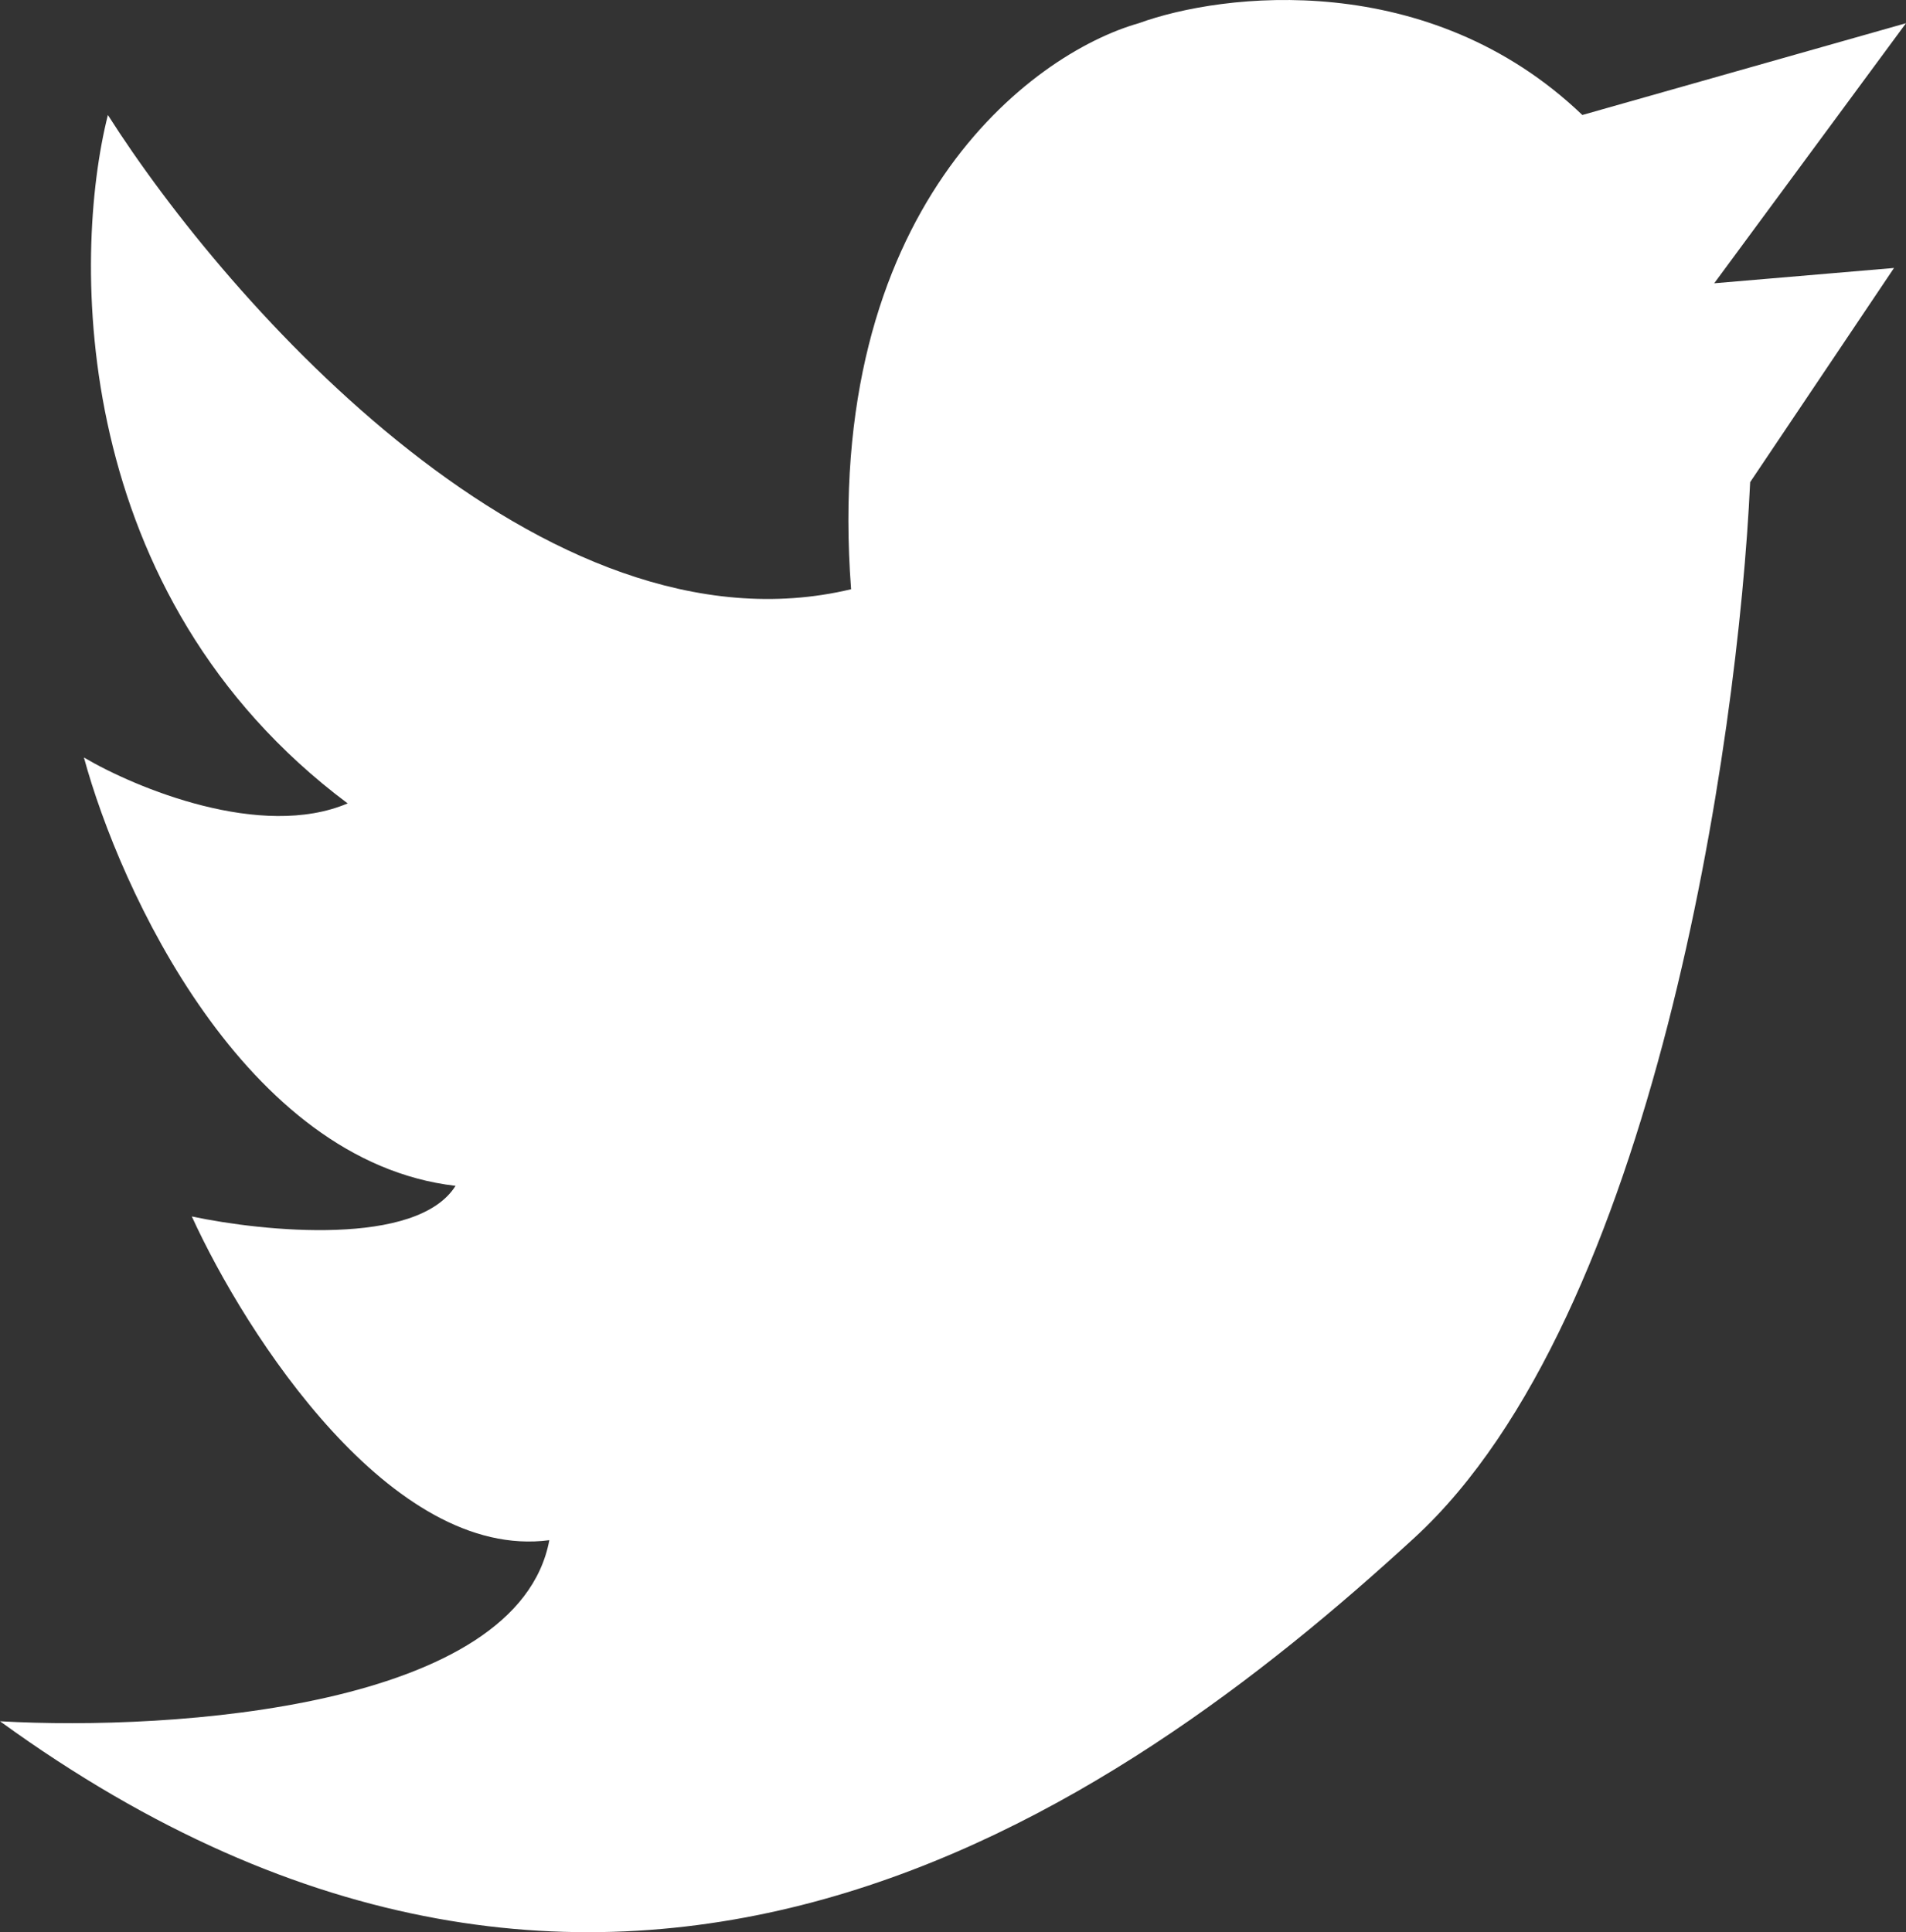 <svg width="73" height="74" viewBox="0 0 73 74" fill="none" xmlns="http://www.w3.org/2000/svg">
<rect x="0" y="0" width="73" height="74" fill="#333333" stroke="none"/>
<path d="M21.039 58.987C19.837 65.4 6.658 66.299 0 65.922C23.415 82.912 42.698 69.438 54.176 58.891C63.358 50.454 66.572 28.425 67.031 18.466L72.541 10.263L65.654 10.849L73 0.889L60.604 4.404C54.727 -1.22 46.83 -0.283 43.616 0.889C39.484 2.061 31.496 8.037 32.597 22.567C20.844 25.379 8.723 11.63 4.132 4.404C2.755 9.872 2.663 22.801 13.315 30.769C10.009 32.175 5.203 30.183 3.214 29.011C4.591 34.089 9.366 44.479 17.447 45.416C15.977 47.76 10.101 47.174 7.346 46.588C9.427 51.139 15 59.78 21.039 58.987Z" fill="white"/>
</svg>
